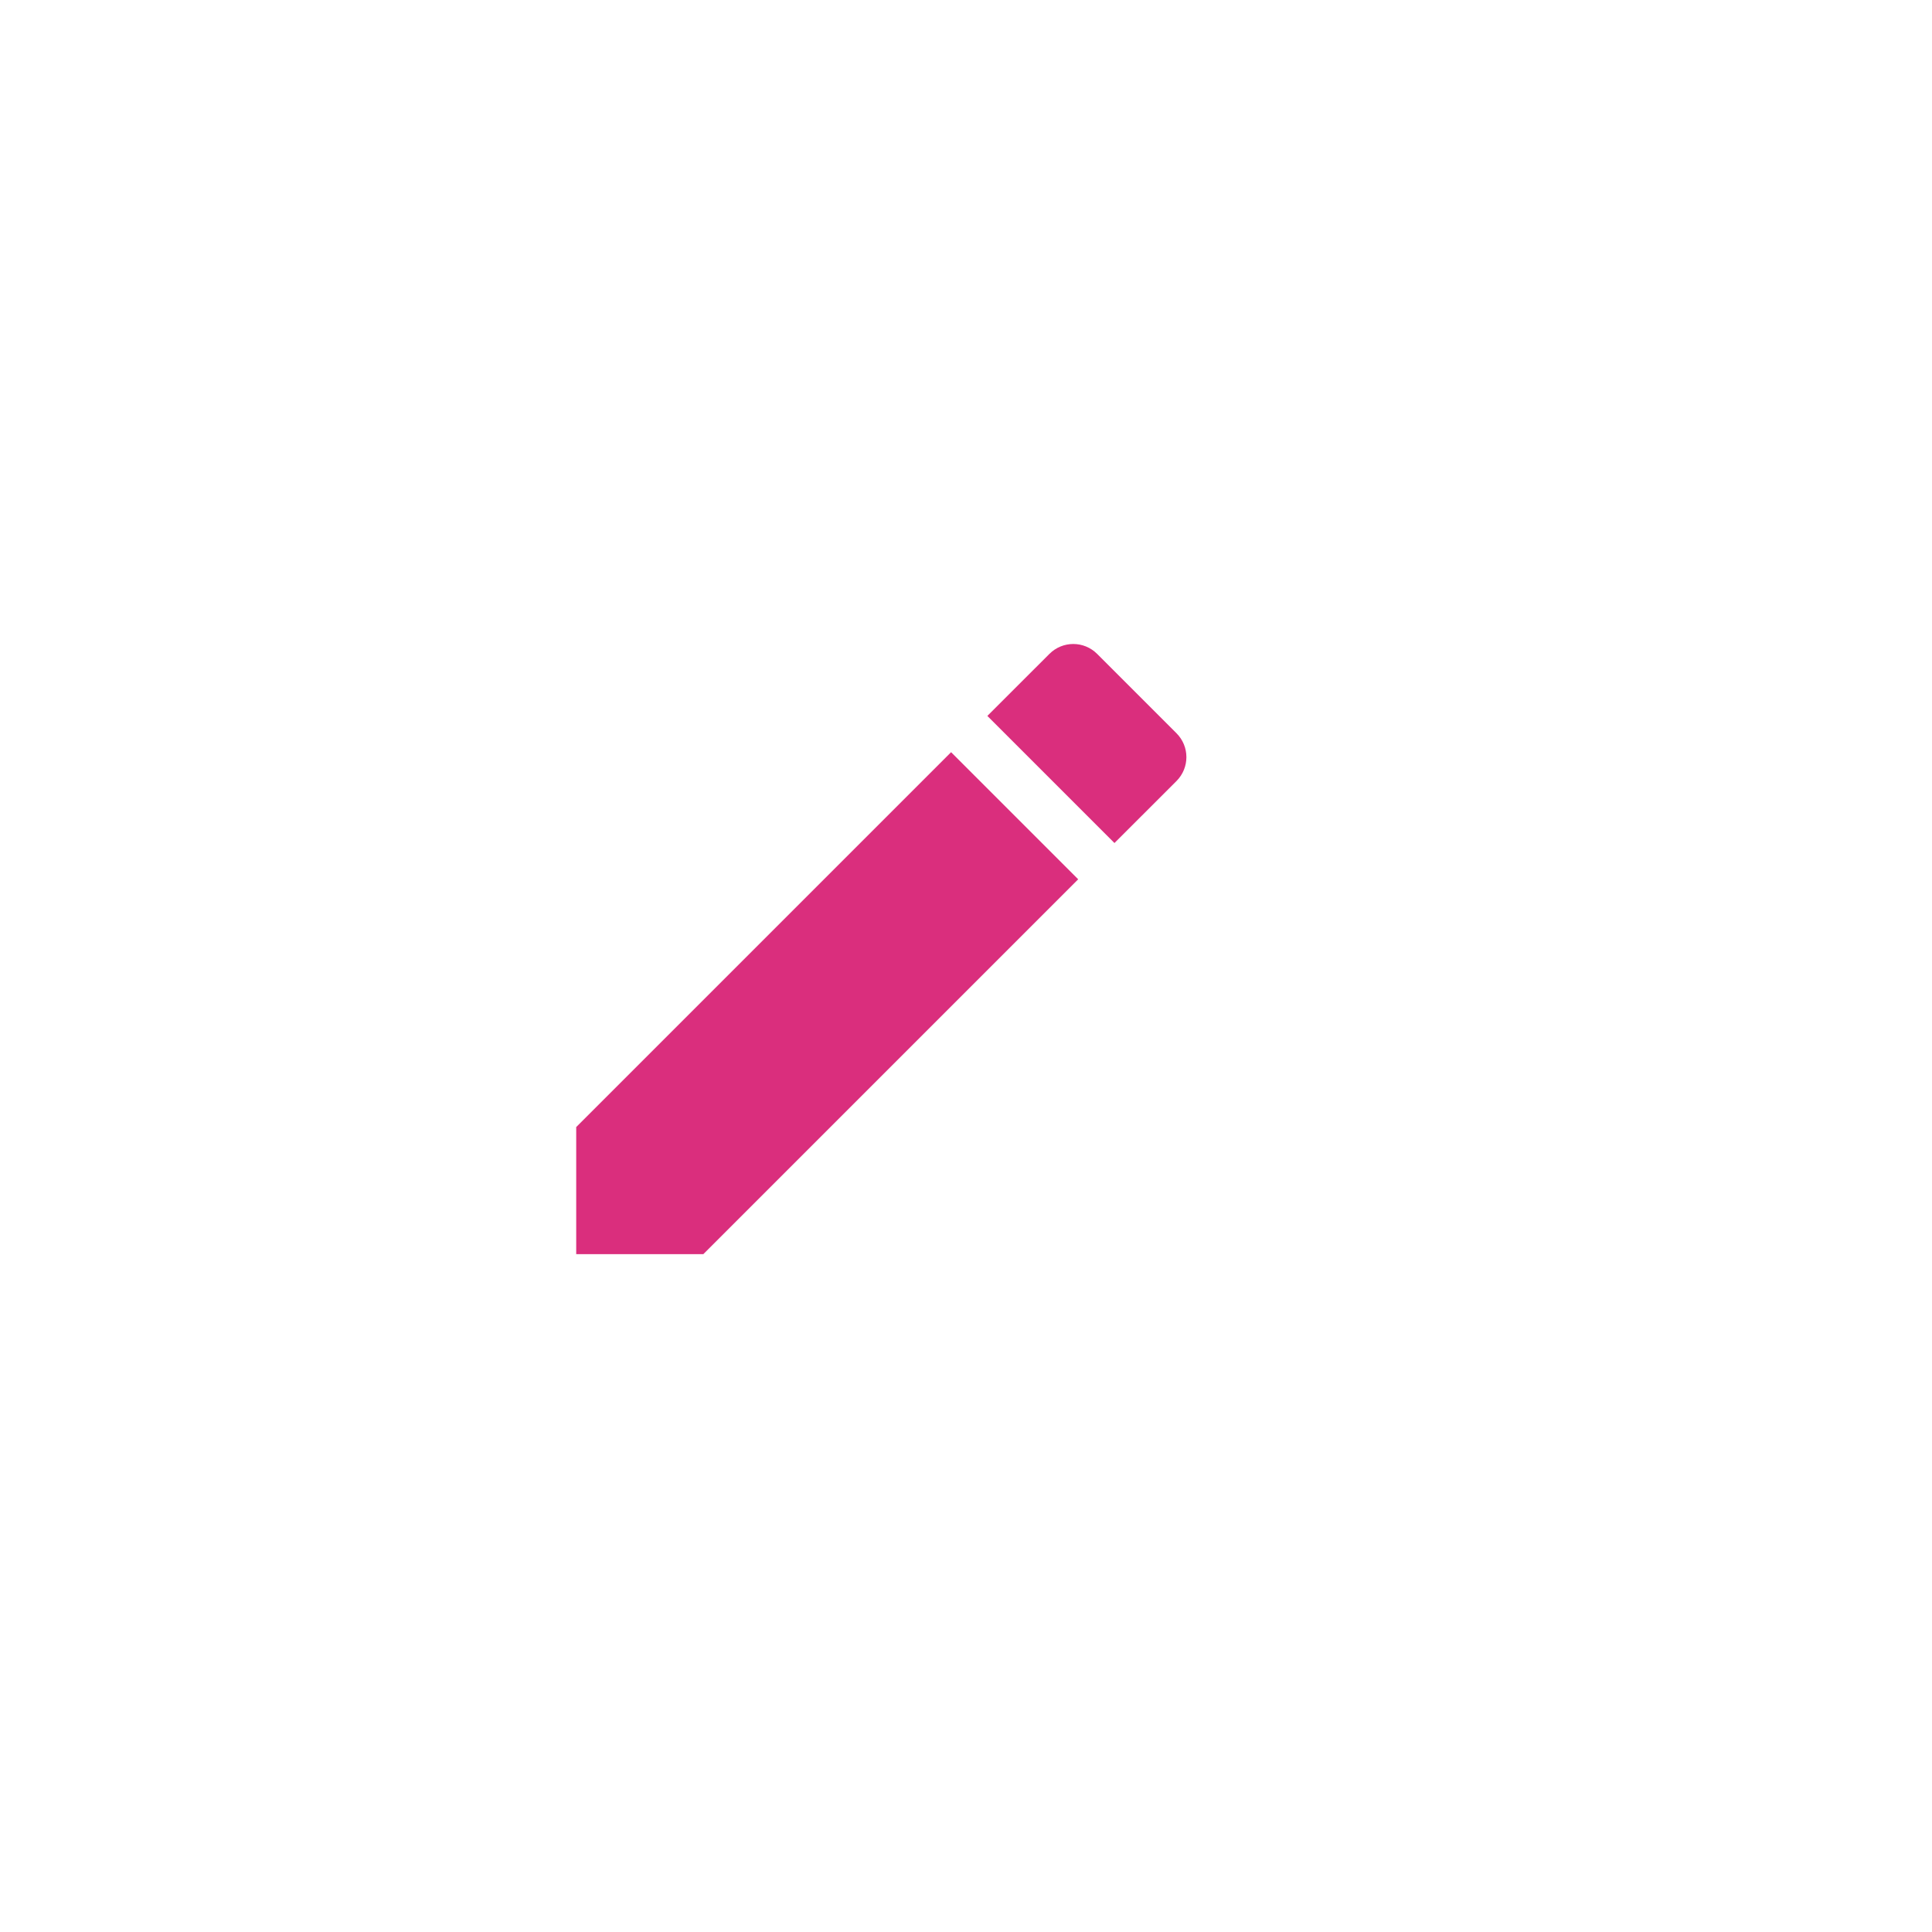 <svg width="57" height="57" viewBox="0 0 57 57" fill="none" xmlns="http://www.w3.org/2000/svg">
<g filter="url(#filter0_df_2_0)">
<circle cx="26.5" cy="26.5" r="22.5" fill="white"/>
</g>
<path d="M17 33.252V37.002H20.75L31.81 25.942L28.06 22.192L17 33.252ZM34.71 23.043C35.1 22.652 35.1 22.023 34.71 21.633L32.37 19.293C31.98 18.902 31.35 18.902 30.96 19.293L29.13 21.122L32.88 24.872L34.71 23.043Z" fill="#DA2E7D"/>
<defs>
<filter id="filter0_df_2_0" x="0" y="0" width="57" height="57" filterUnits="userSpaceOnUse" color-interpolation-filters="sRGB">
<feFlood flood-opacity="0" result="BackgroundImageFix"/>
<feColorMatrix in="SourceAlpha" type="matrix" values="0 0 0 0 0 0 0 0 0 0 0 0 0 0 0 0 0 0 127 0" result="hardAlpha"/>
<feOffset dx="2" dy="2"/>
<feGaussianBlur stdDeviation="3"/>
<feColorMatrix type="matrix" values="0 0 0 0 0 0 0 0 0 0 0 0 0 0 0 0 0 0 0.25 0"/>
<feBlend mode="normal" in2="BackgroundImageFix" result="effect1_dropShadow_2_0"/>
<feBlend mode="normal" in="SourceGraphic" in2="effect1_dropShadow_2_0" result="shape"/>
<feGaussianBlur stdDeviation="1" result="effect2_foregroundBlur_2_0"/>
</filter>
</defs>
</svg>
